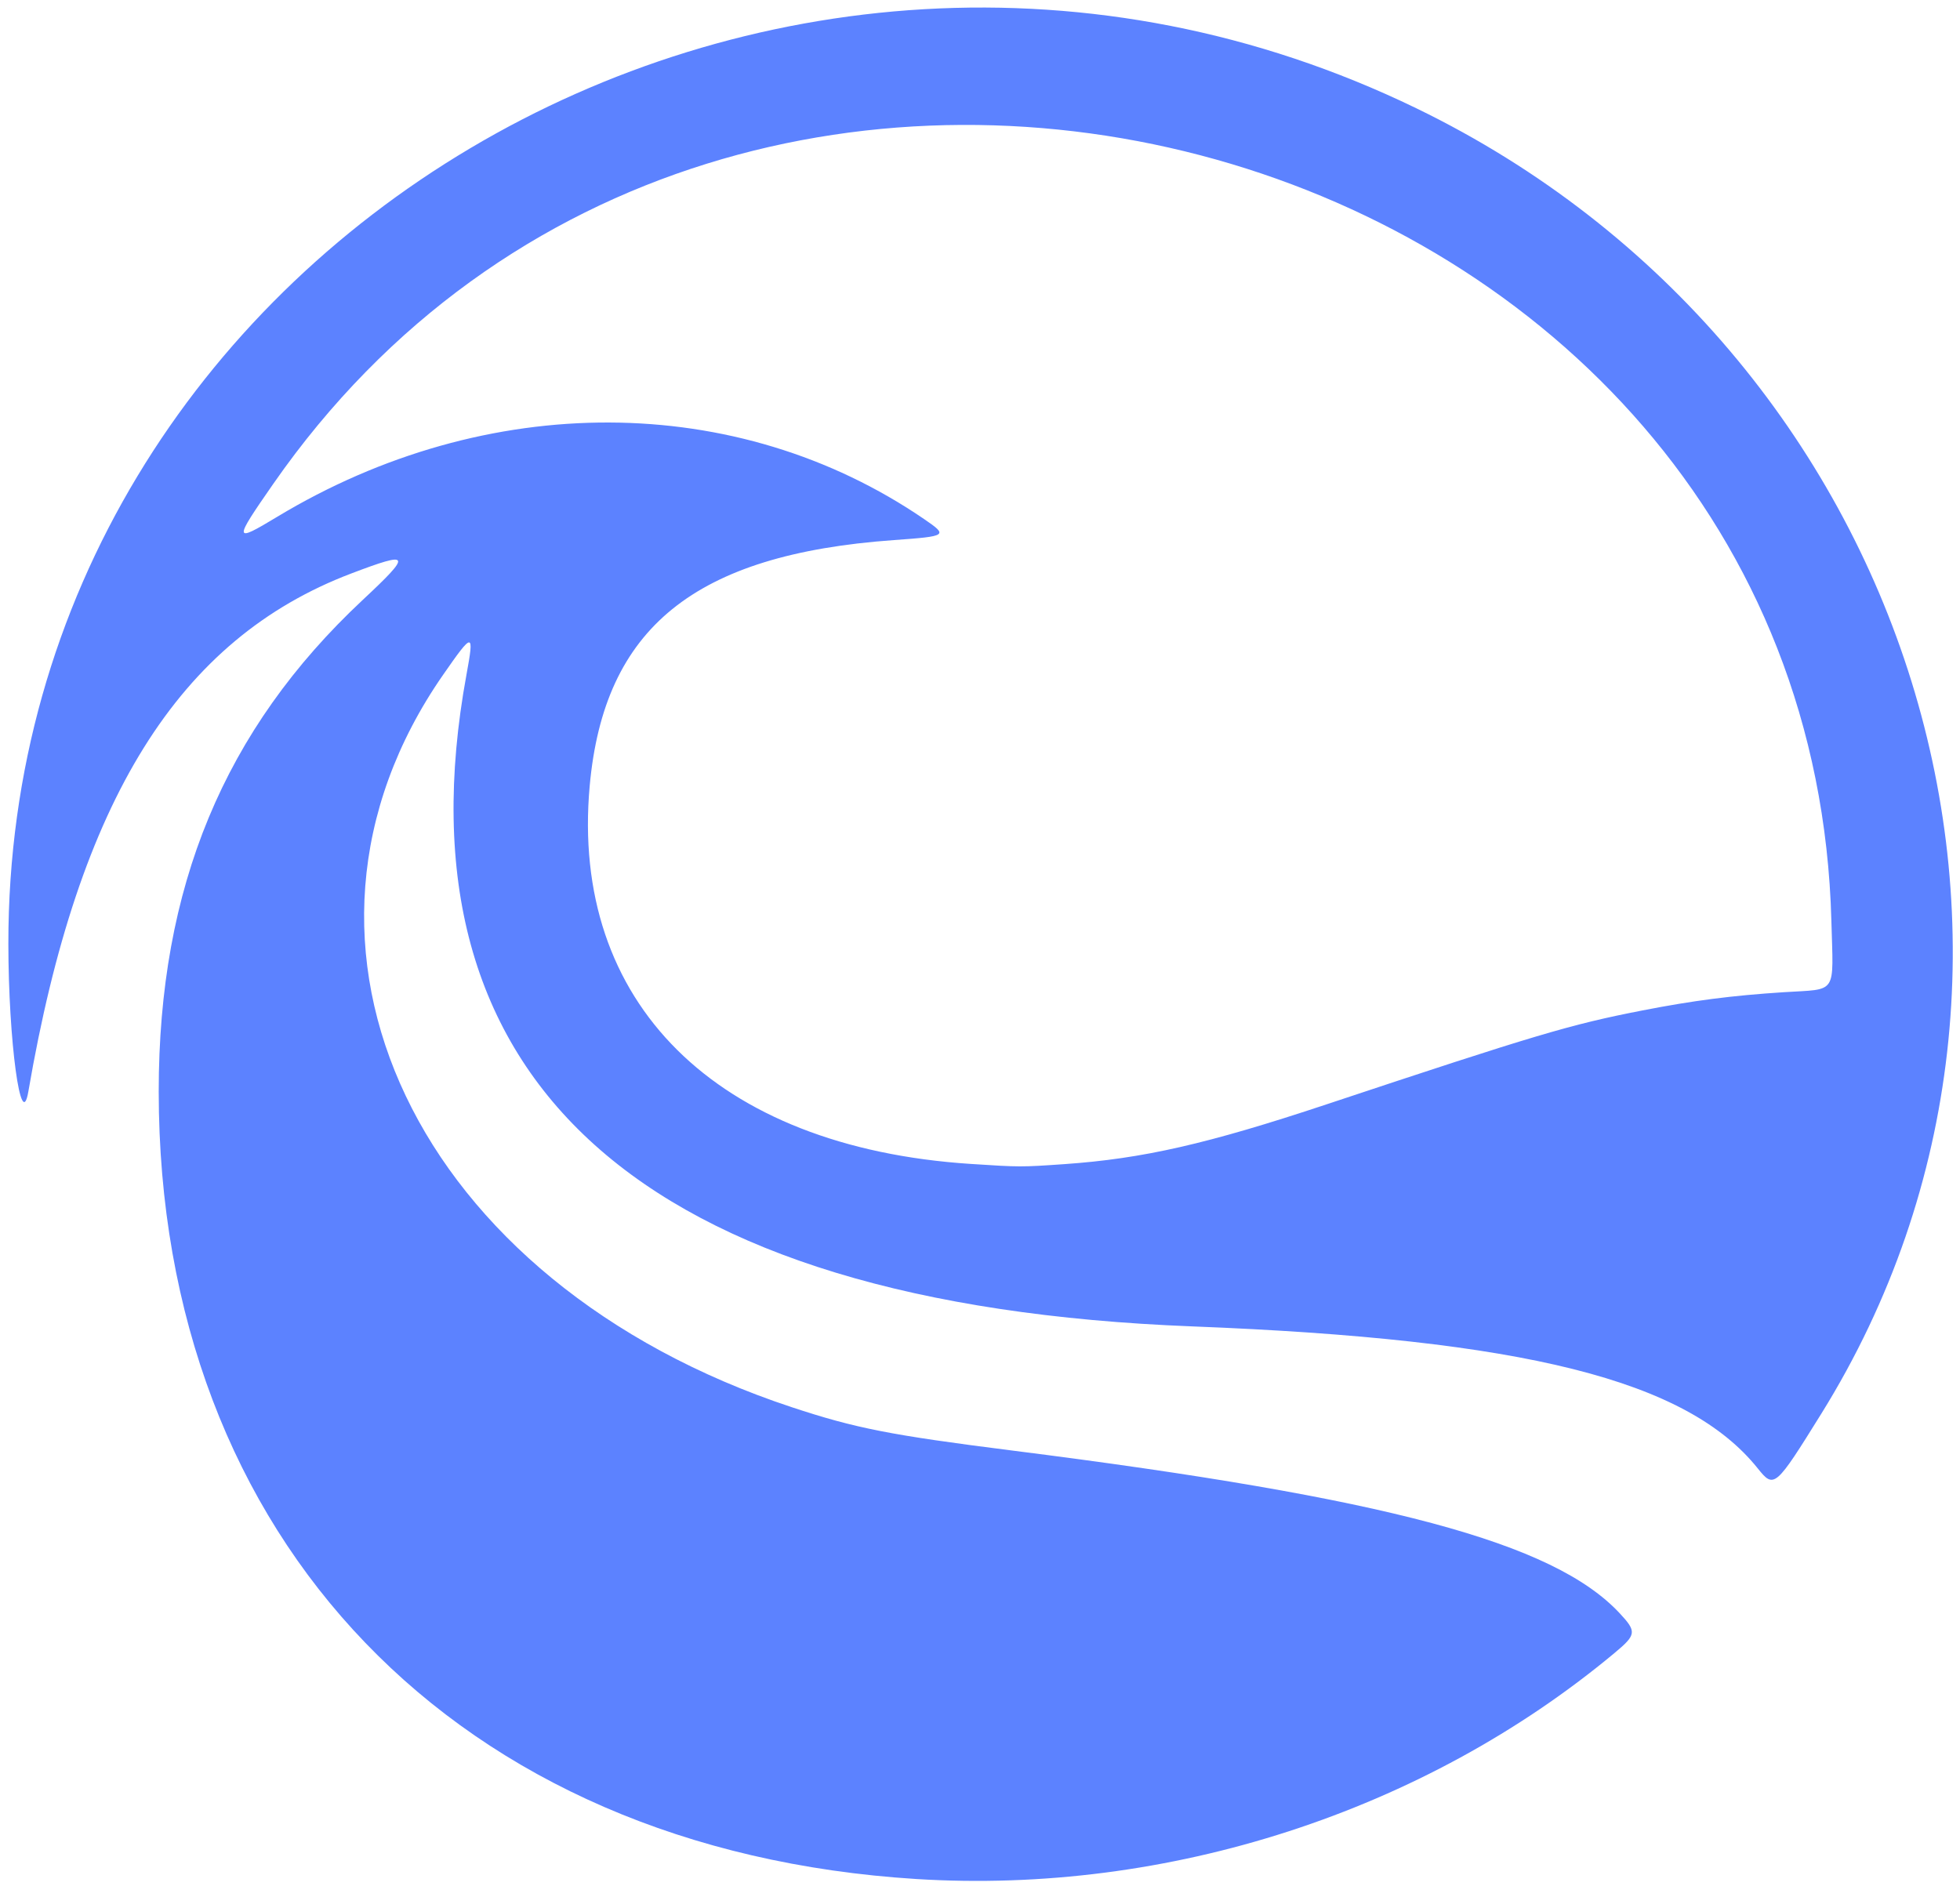 <?xml version="1.0" encoding="UTF-8" standalone="no"?>
<!-- Created with Inkscape (http://www.inkscape.org/) -->

<svg
   version="1.1"
   id="svg1"
   viewBox="0 0 496 477.333"
   sodipodi:docname="logo.svg"
   inkscape:version="1.4.2 (ebf0e940, 2025-05-08)"
   xmlns:inkscape="http://www.inkscape.org/namespaces/inkscape"
   xmlns:sodipodi="http://sodipodi.sourceforge.net/DTD/sodipodi-0.dtd"
   xmlns="http://www.w3.org/2000/svg"
   xmlns:svg="http://www.w3.org/2000/svg">
  <defs
     id="defs1" />
  <sodipodi:namedview
     id="namedview1"
     pagecolor="#ffffff"
     bordercolor="#000000"
     borderopacity="0.25"
     inkscape:showpageshadow="2"
     inkscape:pageopacity="0.0"
     inkscape:pagecheckerboard="0"
     inkscape:deskcolor="#d1d1d1"
     inkscape:zoom="0.32105845"
     inkscape:cx="177.53777"
     inkscape:cy="400.23865"
     inkscape:window-width="1272"
     inkscape:window-height="612"
     inkscape:window-x="222"
     inkscape:window-y="44"
     inkscape:window-maximized="0"
     inkscape:current-layer="g1" />
  <g
     inkscape:groupmode="layer"
     inkscape:label="Image"
     id="g1">
    <path
       style="fill:#5c82ff;stroke-width:1.092"
       d="M 231.888,475.584 C 115.667,468.319 40.204,389.876 40.164,276.29 40.147,224.523 56.692,184.654 91.819,151.818 104.33,140.122 104.013,139.403 88.882,145.153 45.196,161.753 19.862,202.403 7.178,276.251 5.329,287.015 2.14,263.505 2.116,238.938 1.946,63.012 195.212,-51.735 358.408,27.399 484.449,88.517 532.328,242.858 460.906,357.808 449.244,376.578 448.96,376.822 444.82,371.656 426.89,349.281 385.896,338.986 301.692,335.712 162.23,330.289 99.172,273.657 118.041,170.777 c 2.002,-10.916 1.687,-10.914 -5.924,0.045 -47.596,68.533 -6.971,153.857 88.249,185.344 16.131,5.334 24.949,7.067 55.84,10.975 94.941,12.009 136.936,23.255 153.644,41.148 4.377,4.688 4.282,5.451 -1.254,10.067 -48.23,40.211 -113.06,61.207 -176.708,57.228 z m 37.455,-180.939 c 19.845,-1.381 36.233,-5.117 66.286,-15.11 53.192,-17.688 61.737,-20.229 80.016,-23.792 12.846,-2.504 22.632,-3.768 35.729,-4.612 13.779,-0.889 12.577,0.907 12.078,-18.039 C 458.189,32.924 184.786,-43.799 69.169,122.446 c -10.15,14.594 -10.101,15.046 0.913,8.397 53.136,-32.074 116.434,-31.857 163.811,0.562 6.096,4.171 5.883,4.317 -7.753,5.297 -50.372,3.62 -73.299,22.175 -76.914,62.246 -4.947,54.841 31.92,91.425 96.382,95.641 12.456,0.815 12.81,0.816 23.735,0.056 z"
       id="path1" />
  </g>
</svg>
